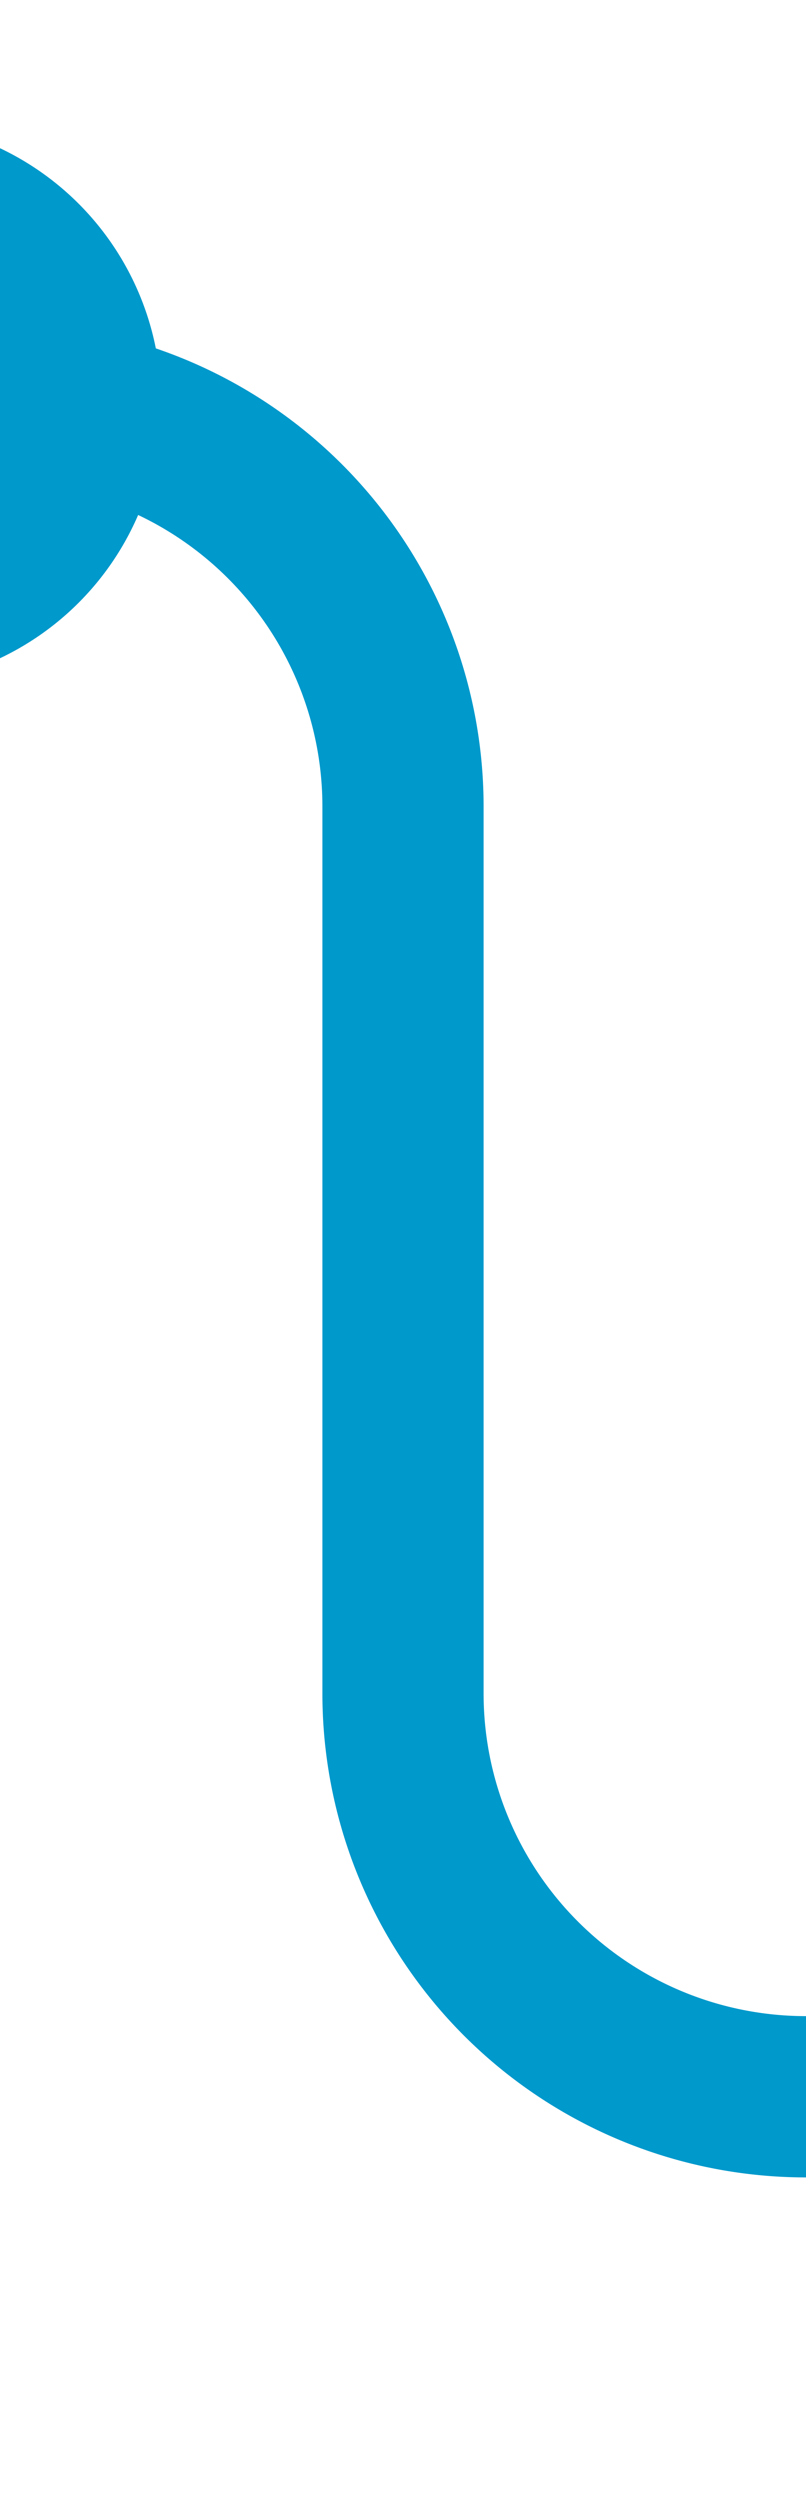 ﻿<?xml version="1.0" encoding="utf-8"?>
<svg version="1.1" xmlns:xlink="http://www.w3.org/1999/xlink" width="10px" height="31px" preserveAspectRatio="xMidYMin meet" viewBox="449 954  8 31" xmlns="http://www.w3.org/2000/svg">
  <path d="M 445 959  L 448 959  A 5 5 0 0 1 453 964 L 453 975  A 5 5 0 0 0 458 980 L 983 980  A 5 5 0 0 0 988 975 L 988 472  A 5 5 0 0 1 993 467 L 1040 467  " stroke-width="2" stroke="#0099cc" fill="none" />
  <path d="M 446.5 955.5  A 3.5 3.5 0 0 0 443 959 A 3.5 3.5 0 0 0 446.5 962.5 A 3.5 3.5 0 0 0 450 959 A 3.5 3.5 0 0 0 446.5 955.5 Z M 1032.6 475  L 1042 467  L 1032.6 459  L 1036.2 467  L 1032.6 475  Z " fill-rule="nonzero" fill="#0099cc" stroke="none" />
</svg>